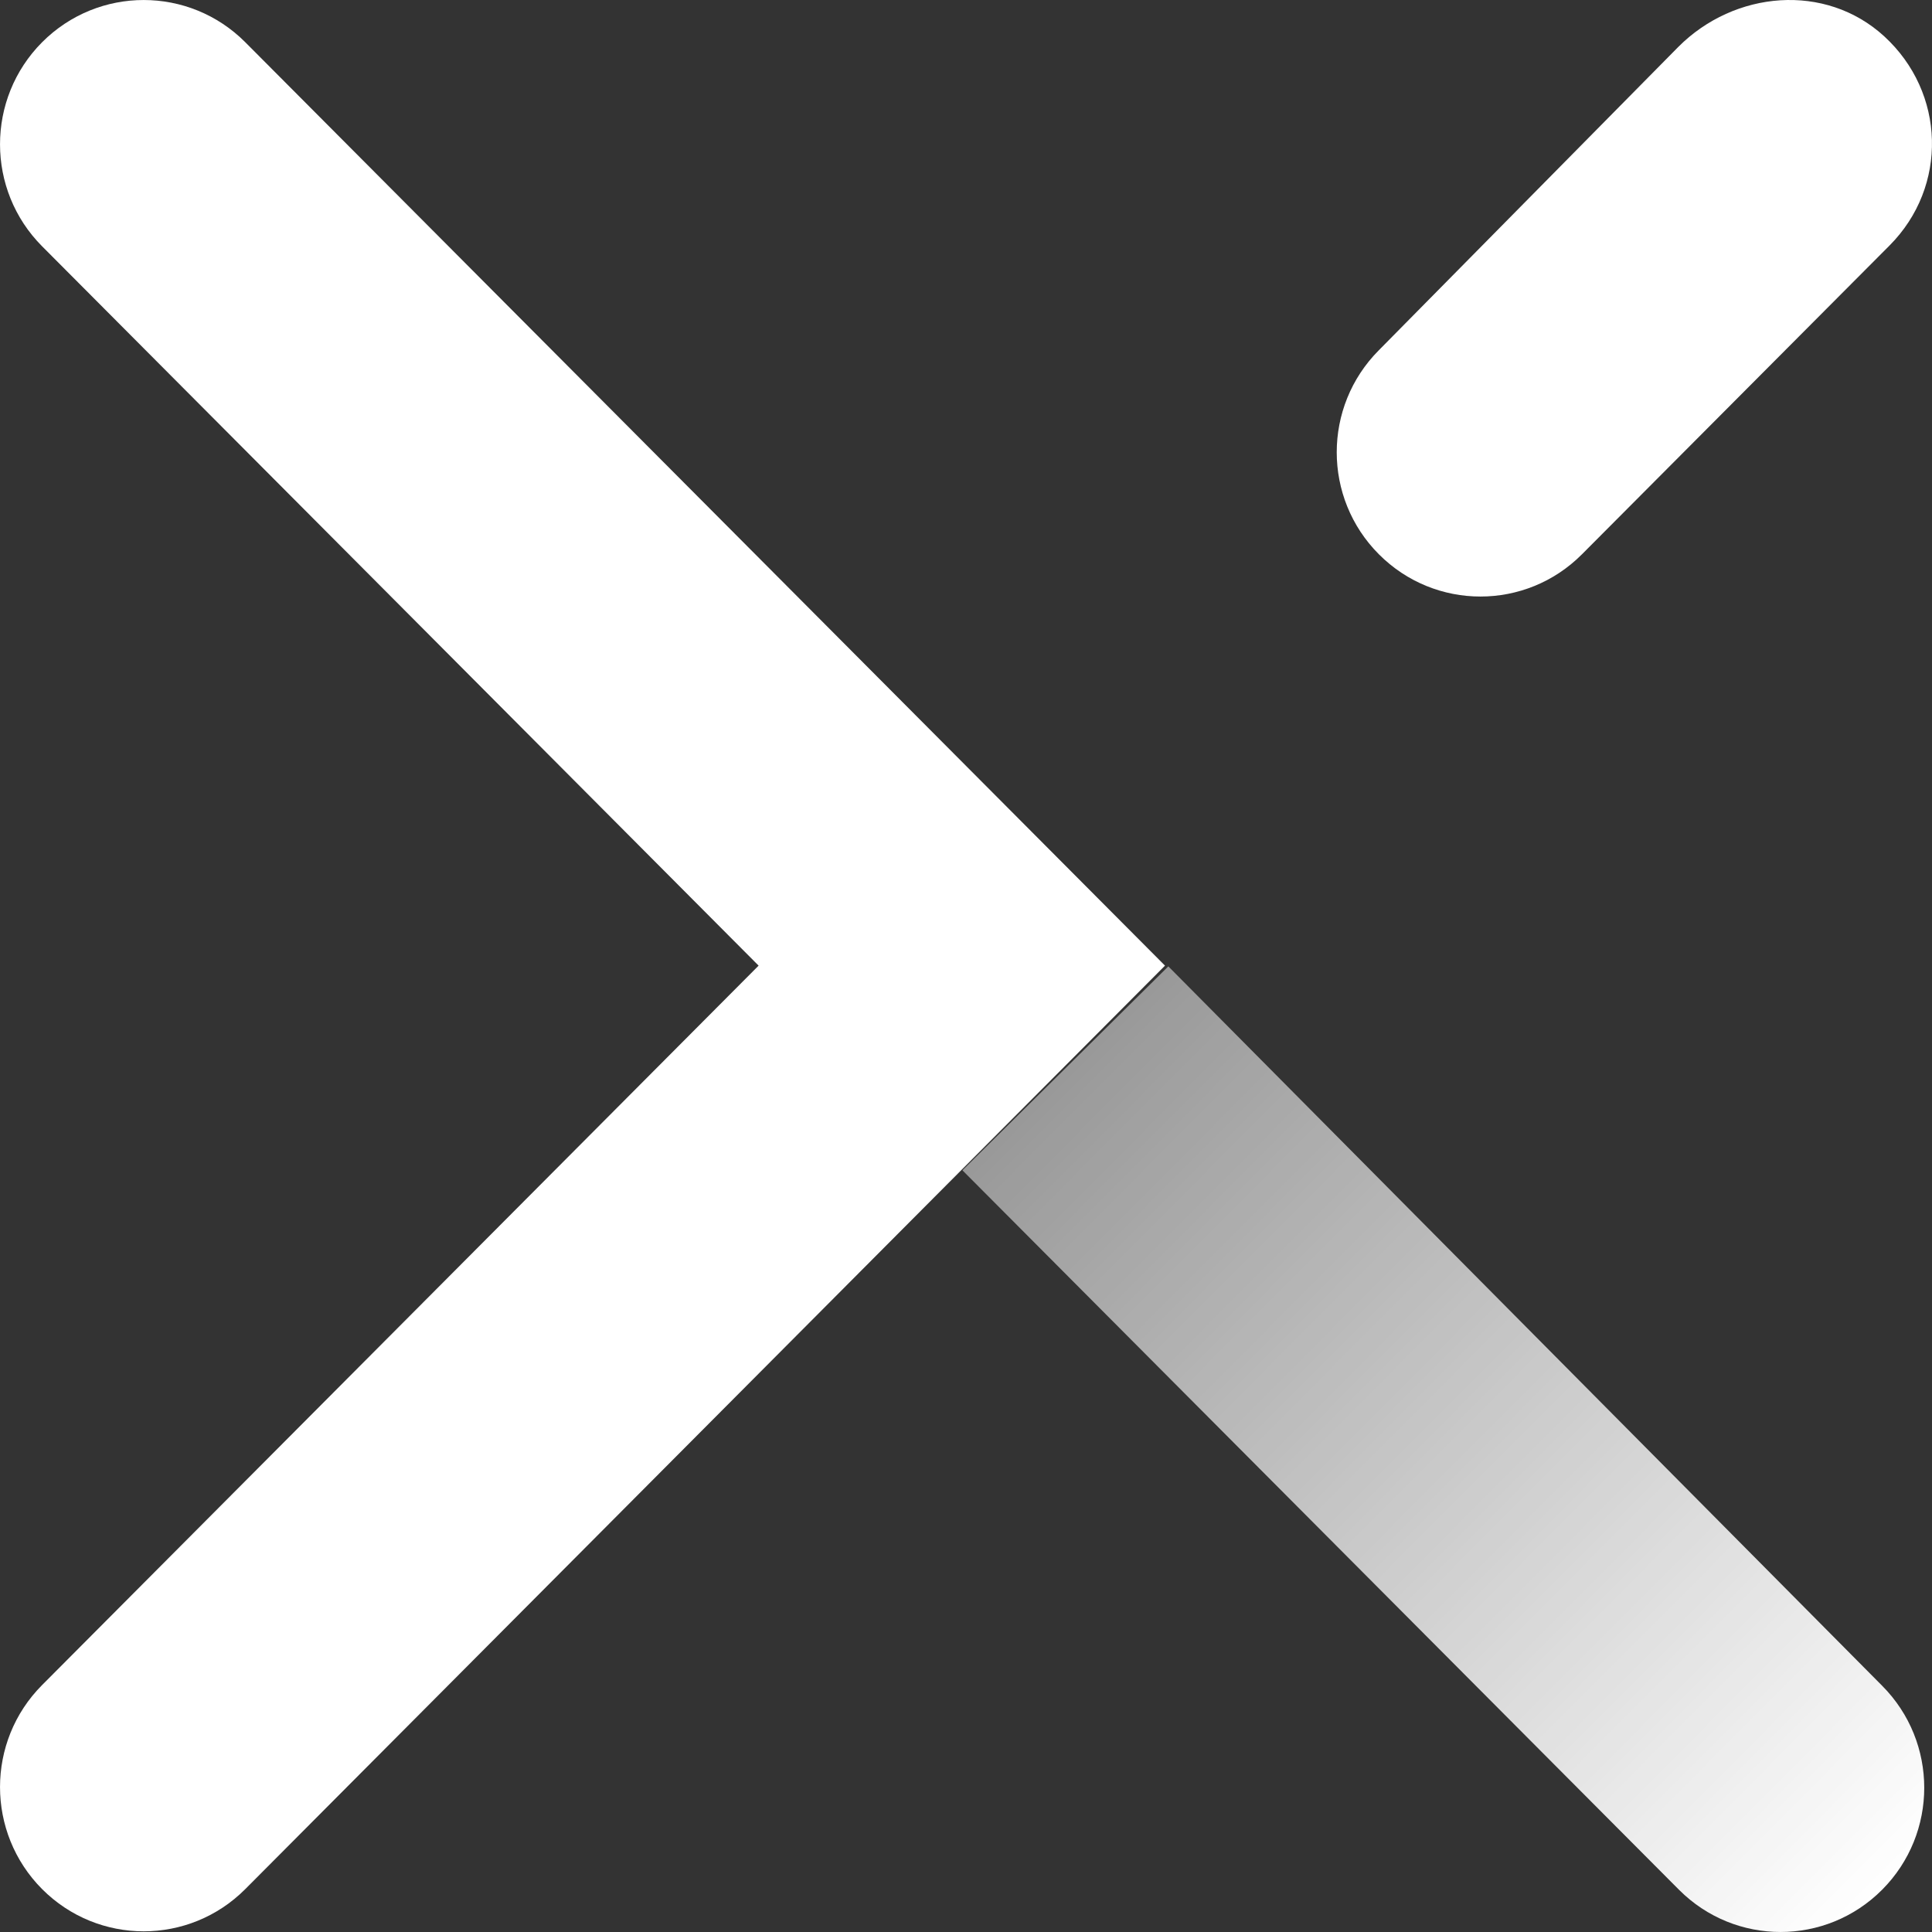 <svg width="32" height="32" viewBox="0 0 32 32" fill="none" xmlns="http://www.w3.org/2000/svg">
<rect x="0" y="0" width="32" height="32" fill="#333333" stroke="none"/>
<path d="M4.063 0.7C3.133 -0.233 1.627 -0.233 0.697 0.7C-0.232 1.634 -0.232 3.146 0.697 4.079L12.565 15.994L0.697 27.91C-0.232 28.843 -0.232 30.355 0.697 31.289C1.627 32.222 3.133 32.222 4.063 31.289L15.93 19.373L19.296 15.994L4.063 0.7Z" fill="white"/>
<path d="M31.296 4.067C32.27 3.089 32.226 1.533 31.207 0.6C30.233 -0.29 28.728 -0.156 27.798 0.777L22.838 5.801C21.908 6.735 21.908 8.247 22.838 9.18C23.768 10.114 25.274 10.114 26.203 9.18L31.296 4.067Z" fill="white"/>
<path d="M19.351 16.006L15.941 19.384L27.809 31.3C28.739 32.233 30.244 32.233 31.174 31.3C32.104 30.366 32.104 28.855 31.174 27.921L19.351 16.006Z" fill="url(#paint0_linear)"/>
<defs>
<linearGradient id="paint0_linear" x1="17.635" y1="17.705" x2="31.236" y2="31.252" gradientUnits="userSpaceOnUse">
<stop stop-color="white" stop-opacity="0.5"/>
<stop offset="0.09" stop-color="white" stop-opacity="0.545"/>
<stop offset="1" stop-color="white"/>
</linearGradient>
</defs>
</svg>
